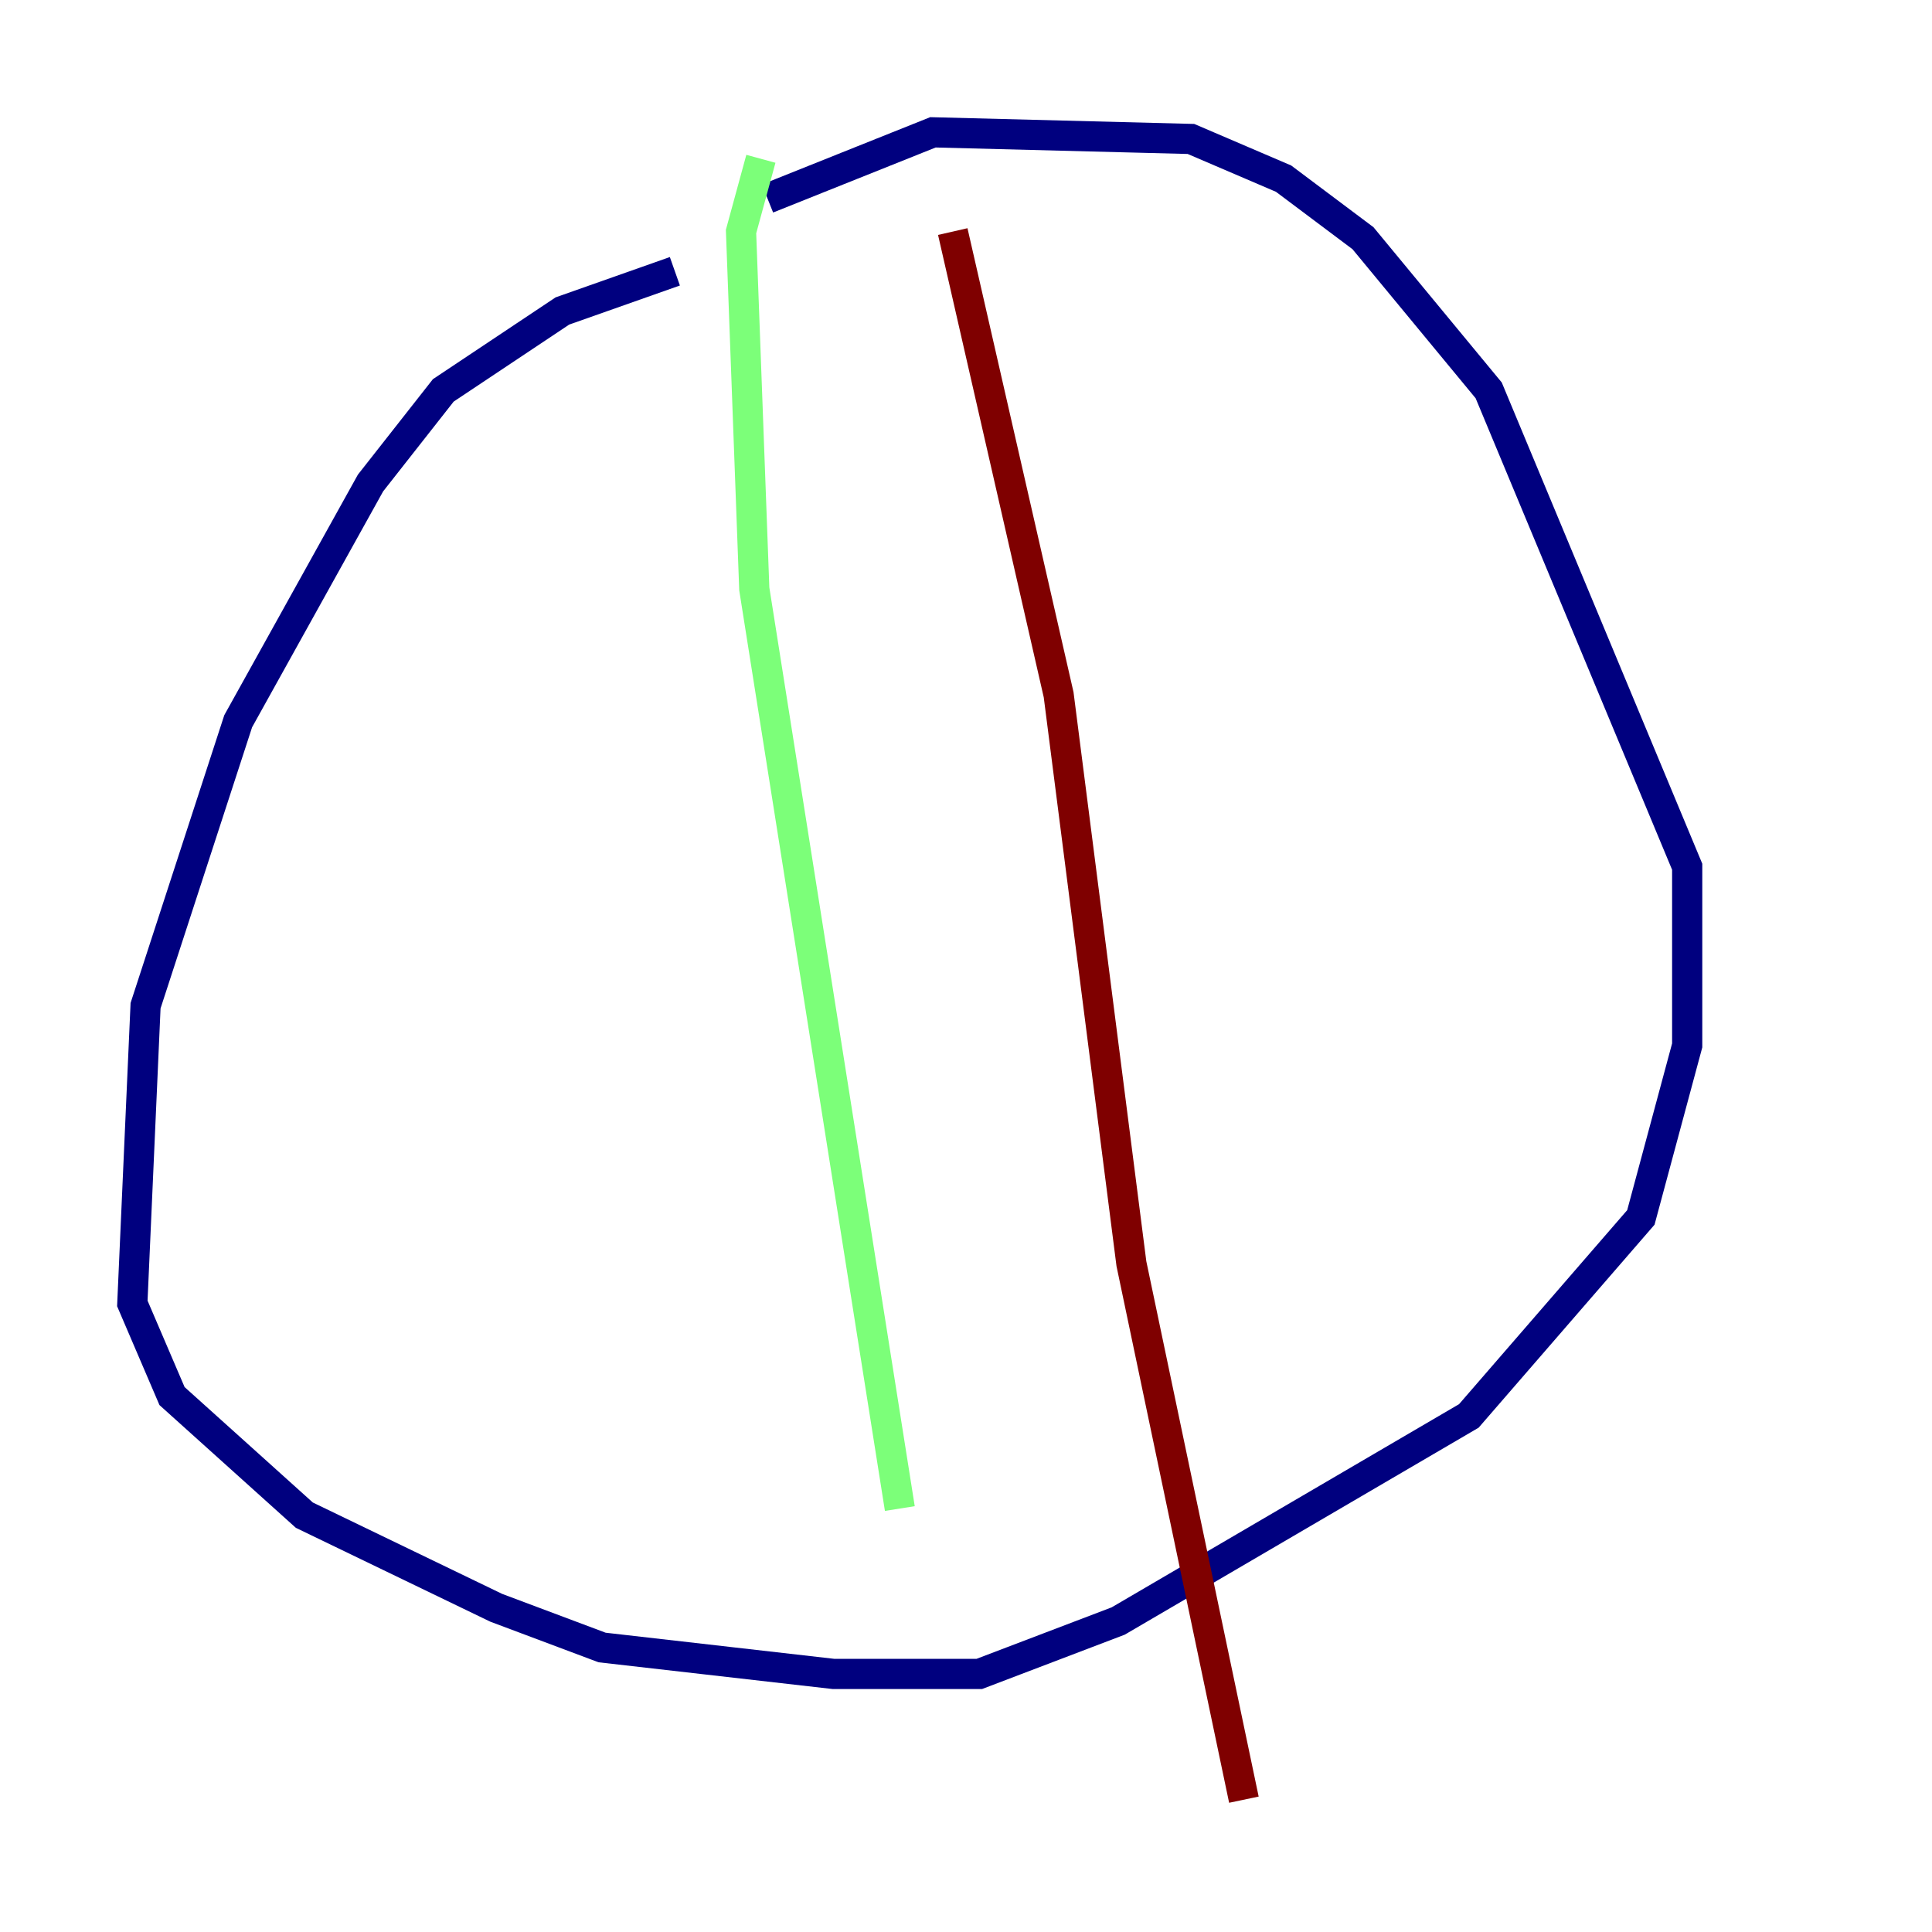 <?xml version="1.0" encoding="utf-8" ?>
<svg baseProfile="tiny" height="128" version="1.2" viewBox="0,0,128,128" width="128" xmlns="http://www.w3.org/2000/svg" xmlns:ev="http://www.w3.org/2001/xml-events" xmlns:xlink="http://www.w3.org/1999/xlink"><defs /><polyline fill="none" points="44.712,17.973 37.26,20.603 29.37,25.863 24.548,32.0 15.781,47.781 9.644,66.63 8.767,86.356 11.397,92.493 20.164,100.384 32.877,106.52 39.89,109.151 55.233,110.904 64.877,110.904 74.082,107.397 97.315,93.808 108.712,80.657 111.781,69.26 111.781,57.425 98.63,25.863 90.301,15.781 85.041,11.836 78.904,9.206 61.808,8.767 50.849,13.151" stroke="#00007f" stroke-width="2" /><polyline fill="none" points="50.411,10.521 49.096,15.342 49.973,39.014 59.616,99.945" stroke="#7cff79" stroke-width="2" /><polyline fill="none" points="63.123,15.342 70.137,46.027 74.959,83.726 82.411,119.233" stroke="#7f0000" stroke-width="2" /></svg>
